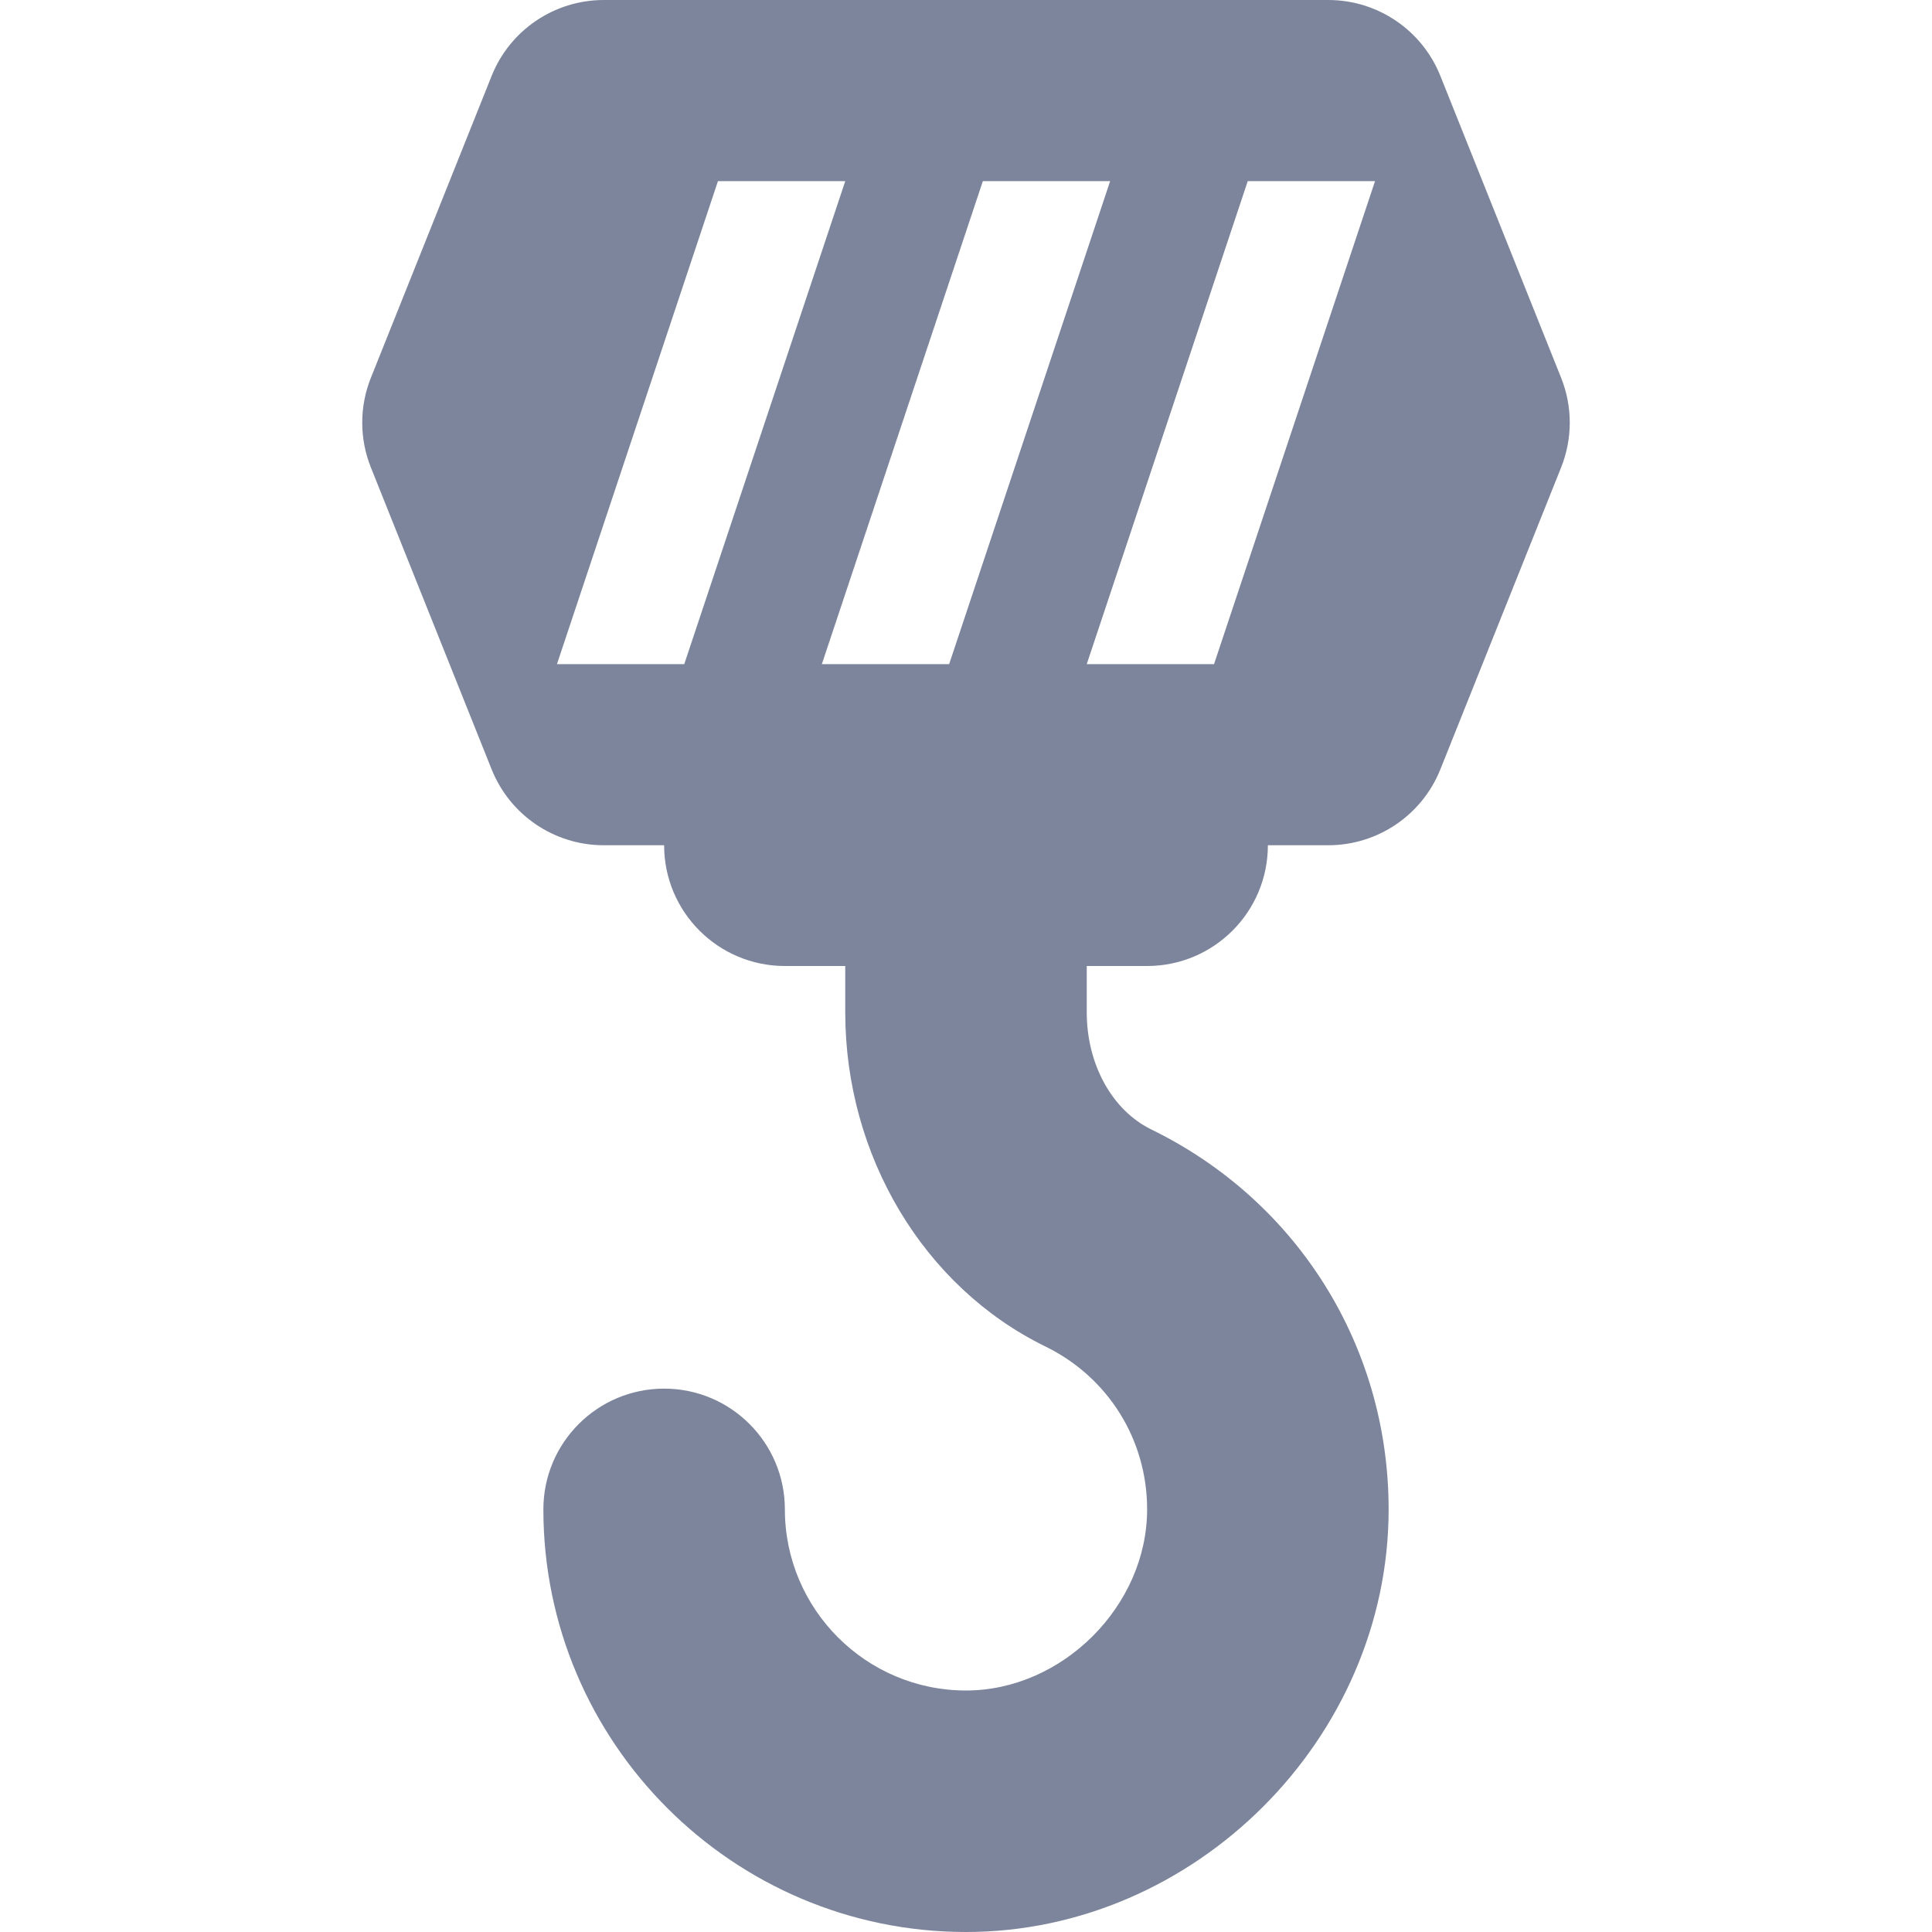<?xml version="1.0" encoding="iso-8859-1"?>
<!DOCTYPE svg PUBLIC "-//W3C//DTD SVG 1.1//EN" "http://www.w3.org/Graphics/SVG/1.1/DTD/svg11.dtd">
<svg xmlns="http://www.w3.org/2000/svg" xmlns:xlink="http://www.w3.org/1999/xlink" version="1.1" viewBox="0 0 512 512" enable-background="new 0 0 512 512" width="512px" height="512px">
  <path d="M413.711,100.117l-32-80C376.852,7.969,365.086,0,352,0H160c-13.086,0-24.852,7.969-29.711,20.117l-32,80  c-3.055,7.625-3.055,16.141,0,23.766l32,80C135.148,216.031,146.914,224,160,224h16c0,17.672,14.328,32,32,32h16v12.289  c0,38.055,20.82,72.805,53.031,88.539C293.664,364.961,304,381.5,304,399.992c0,25.57-22.438,48.008-48.008,48.008  C229.531,448,208,426.469,208,400c0-17.672-14.328-32-32-32s-32,14.328-32,32c0,61.758,50.242,112,111.992,112  C316.703,512,368,460.703,368,399.992c0-43.141-24.094-81.711-62.875-100.664C294.719,294.242,288,282.063,288,268.289V256h16  c17.672,0,32-14.328,32-32h16c13.086,0,24.852-7.969,29.711-20.117l32-80C416.766,116.258,416.766,107.742,413.711,100.117z   M181.334,176H147.6l42.666-128H224L181.334,176z M251.534,176H217.8l42.666-128H294.2L251.534,176z M321.734,176H288l42.666-128  H364.4L321.734,176z" fill="#7d859c"/>
</svg>
